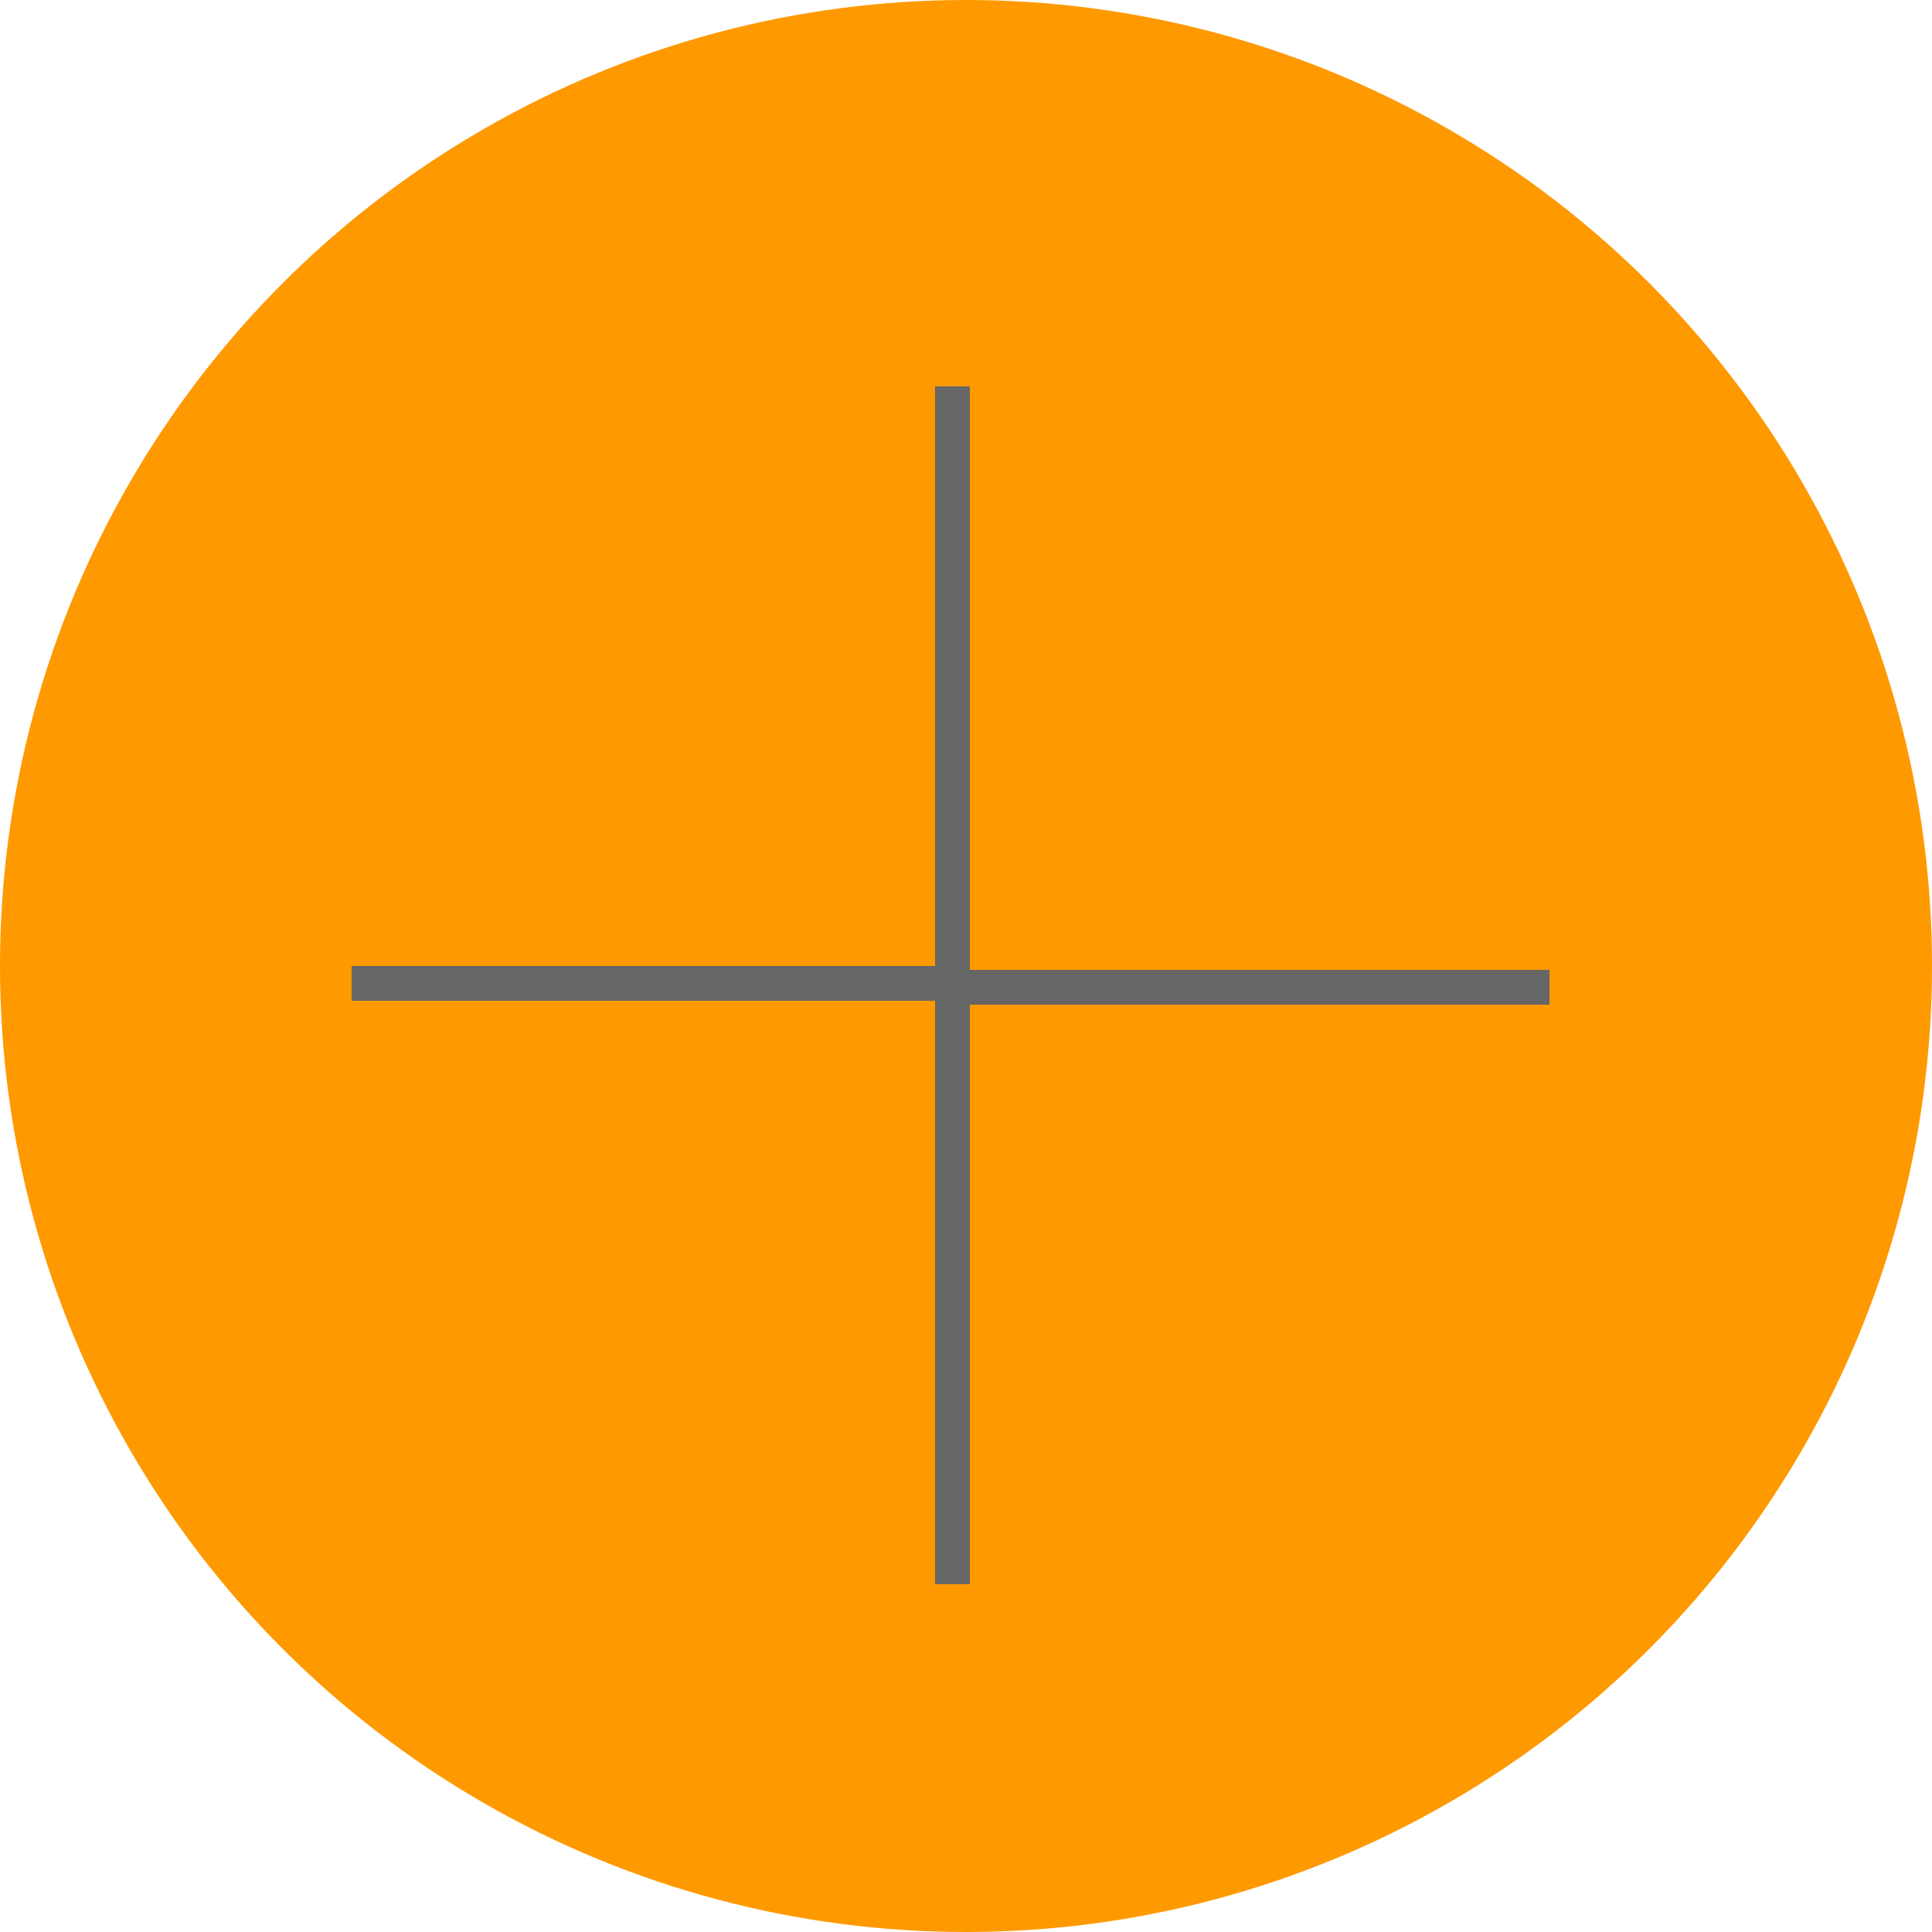 <?xml version="1.0" encoding="utf-8"?>
<!-- Generator: Adobe Illustrator 23.0.0, SVG Export Plug-In . SVG Version: 6.00 Build 0)  -->
<svg version="1.1" id="Слой_1" xmlns="http://www.w3.org/2000/svg" xmlns:xlink="http://www.w3.org/1999/xlink" x="0px" y="0px"
	 viewBox="0 0 50 50" style="enable-background:new 0 0 50 50;" xml:space="preserve">
<style type="text/css">
	.st0{fill:#FF9900;}
	.st1{fill-rule:evenodd;clip-rule:evenodd;fill:#666666;}
</style>
<ellipse class="st0" cx="25" cy="25" rx="25" ry="25"/>
<path class="st1" d="M24.2,25.1V10h0.9v15.1H33h7.1v0.9H25.1V41h-0.9V25.9H9.1v-0.9H24.2z"/>
</svg>
